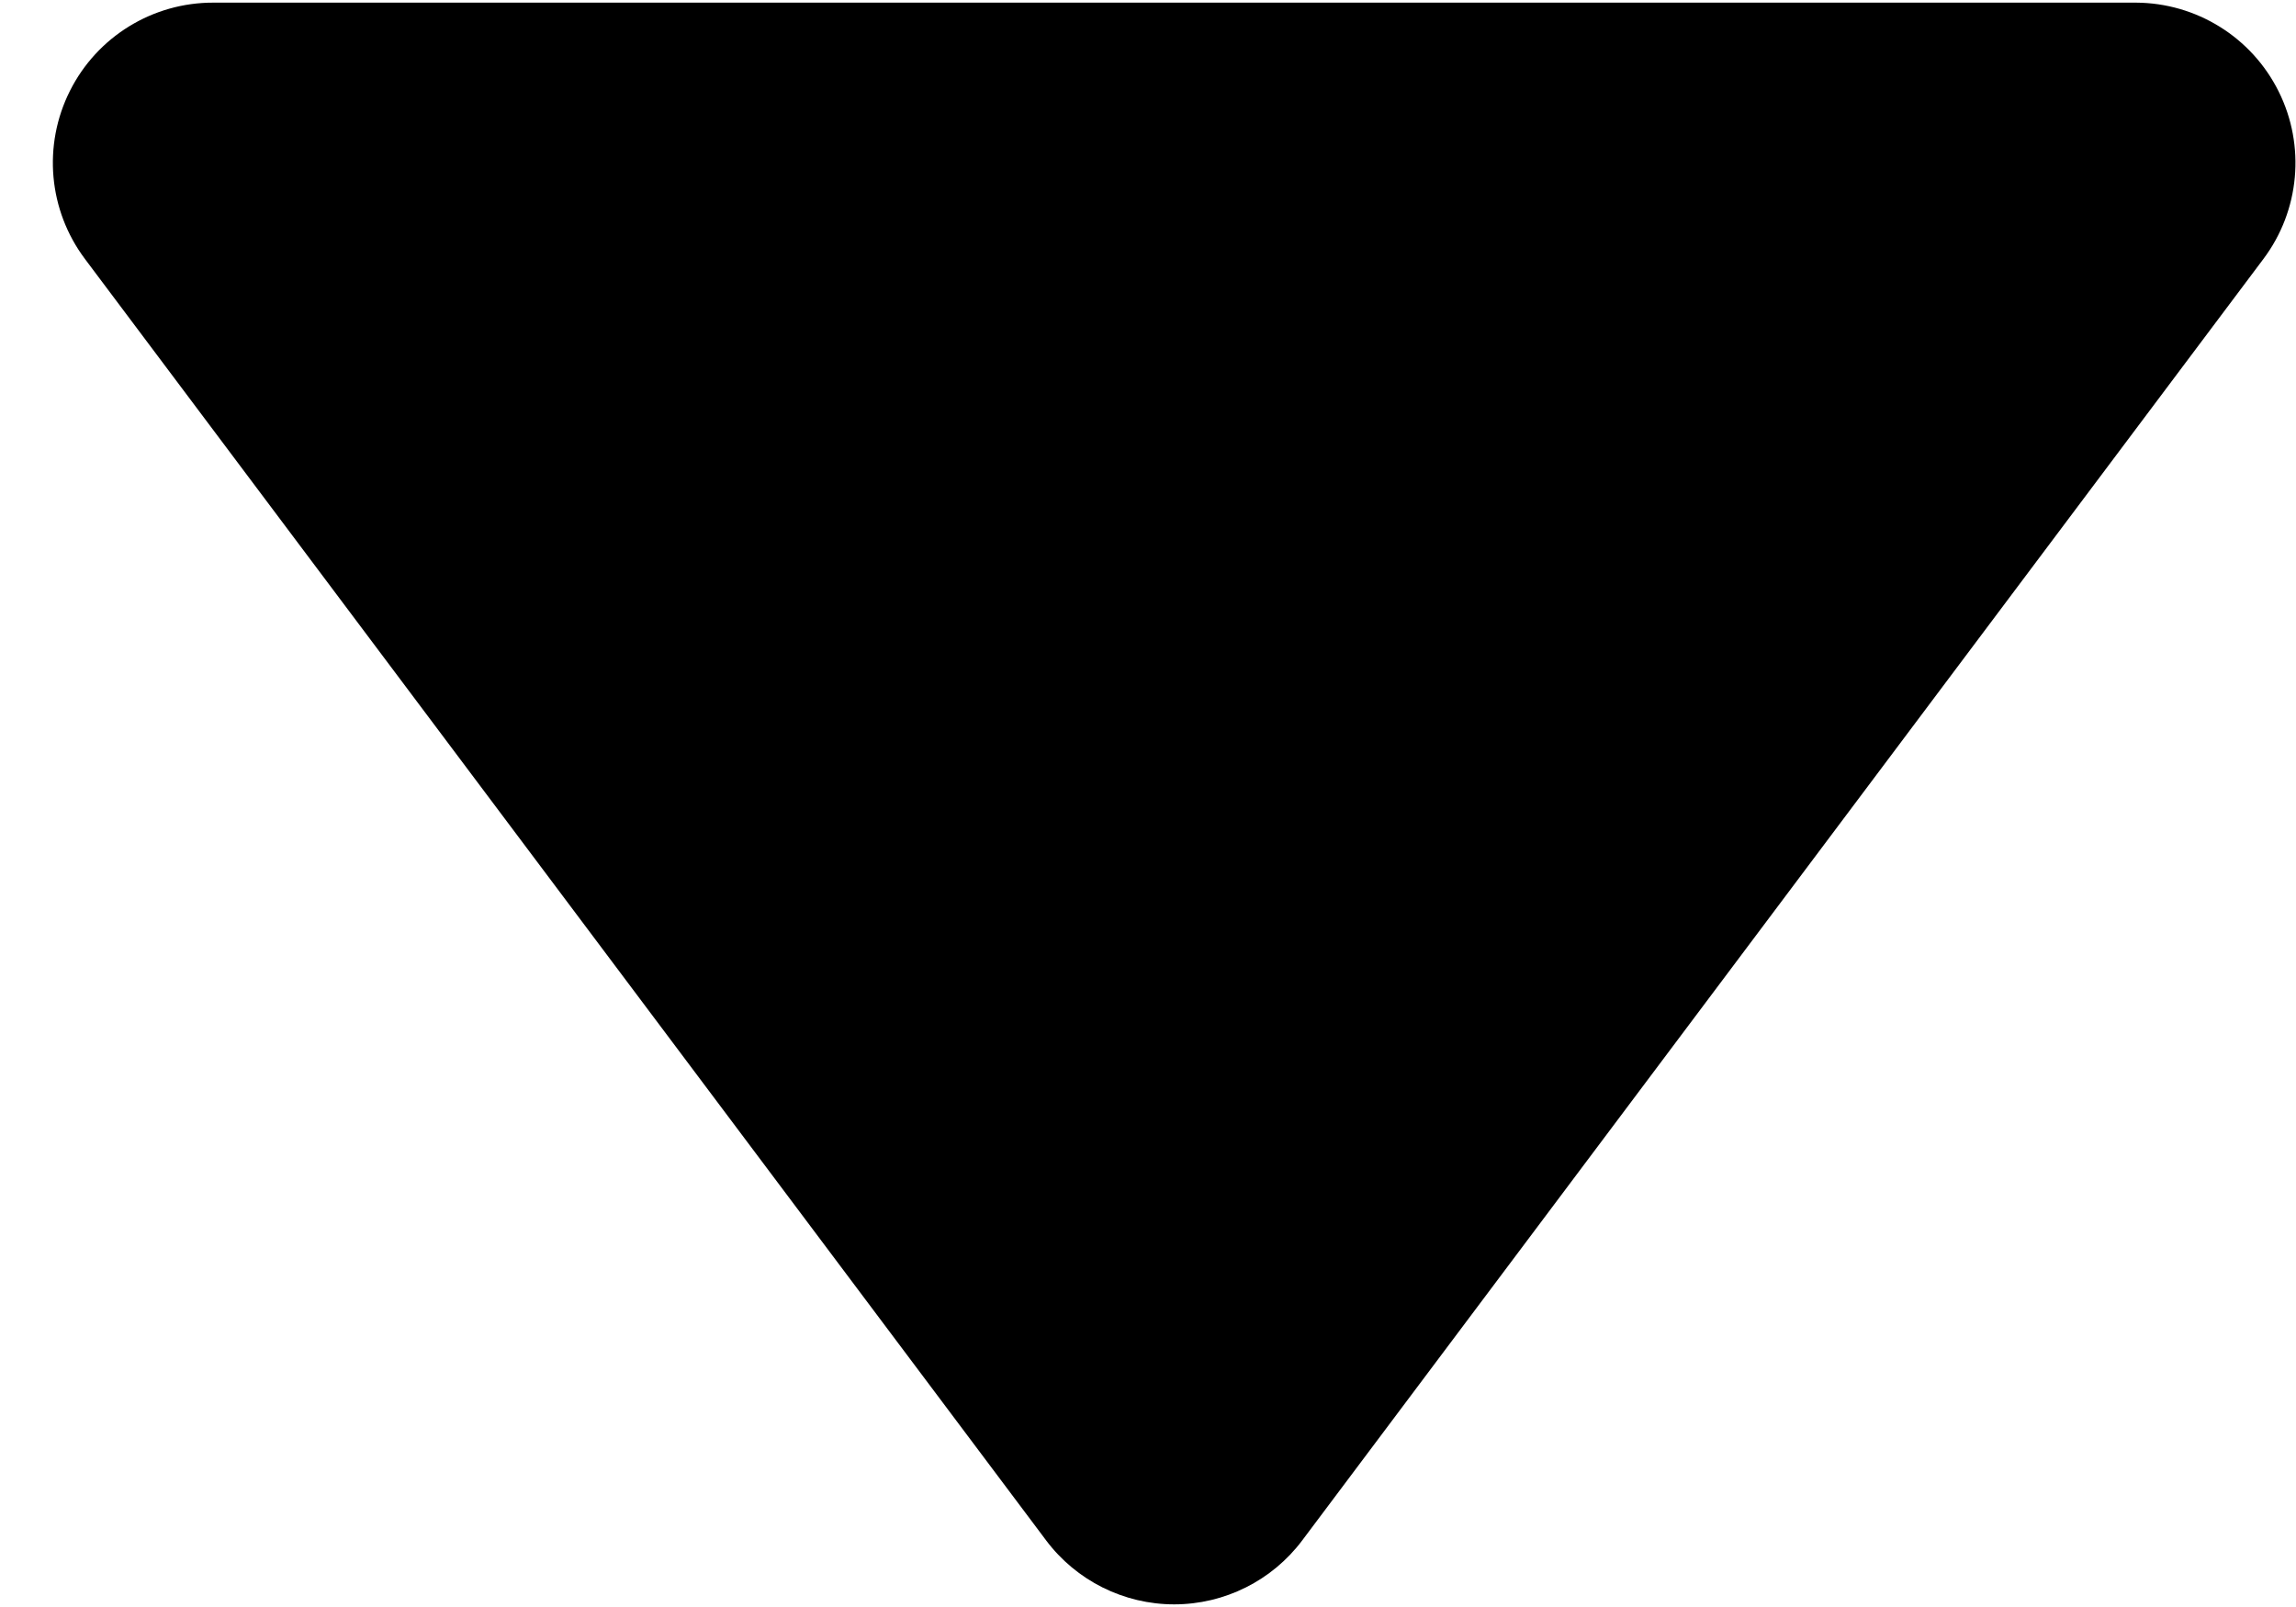 <svg
  viewBox='0 0 20 14'
  fill='none'
  xmlns='http://www.w3.org/2000/svg'>
  <path
    fill-rule='evenodd'
    clip-rule='evenodd'
    d='M19.716 2.256L11.344 13.419C11.081 13.77 10.667 13.977 10.228 13.977C9.789 13.977 9.375 13.77 9.112 13.419L0.74 2.256C0.422 1.832 0.371 1.266 0.609 0.792C0.846 0.319 1.331 0.021 1.86 0.023L18.605 0.023C19.132 0.025 19.614 0.324 19.849 0.797C20.084 1.269 20.033 1.834 19.716 2.256Z'
    fill='currentColor'
  />
</svg>